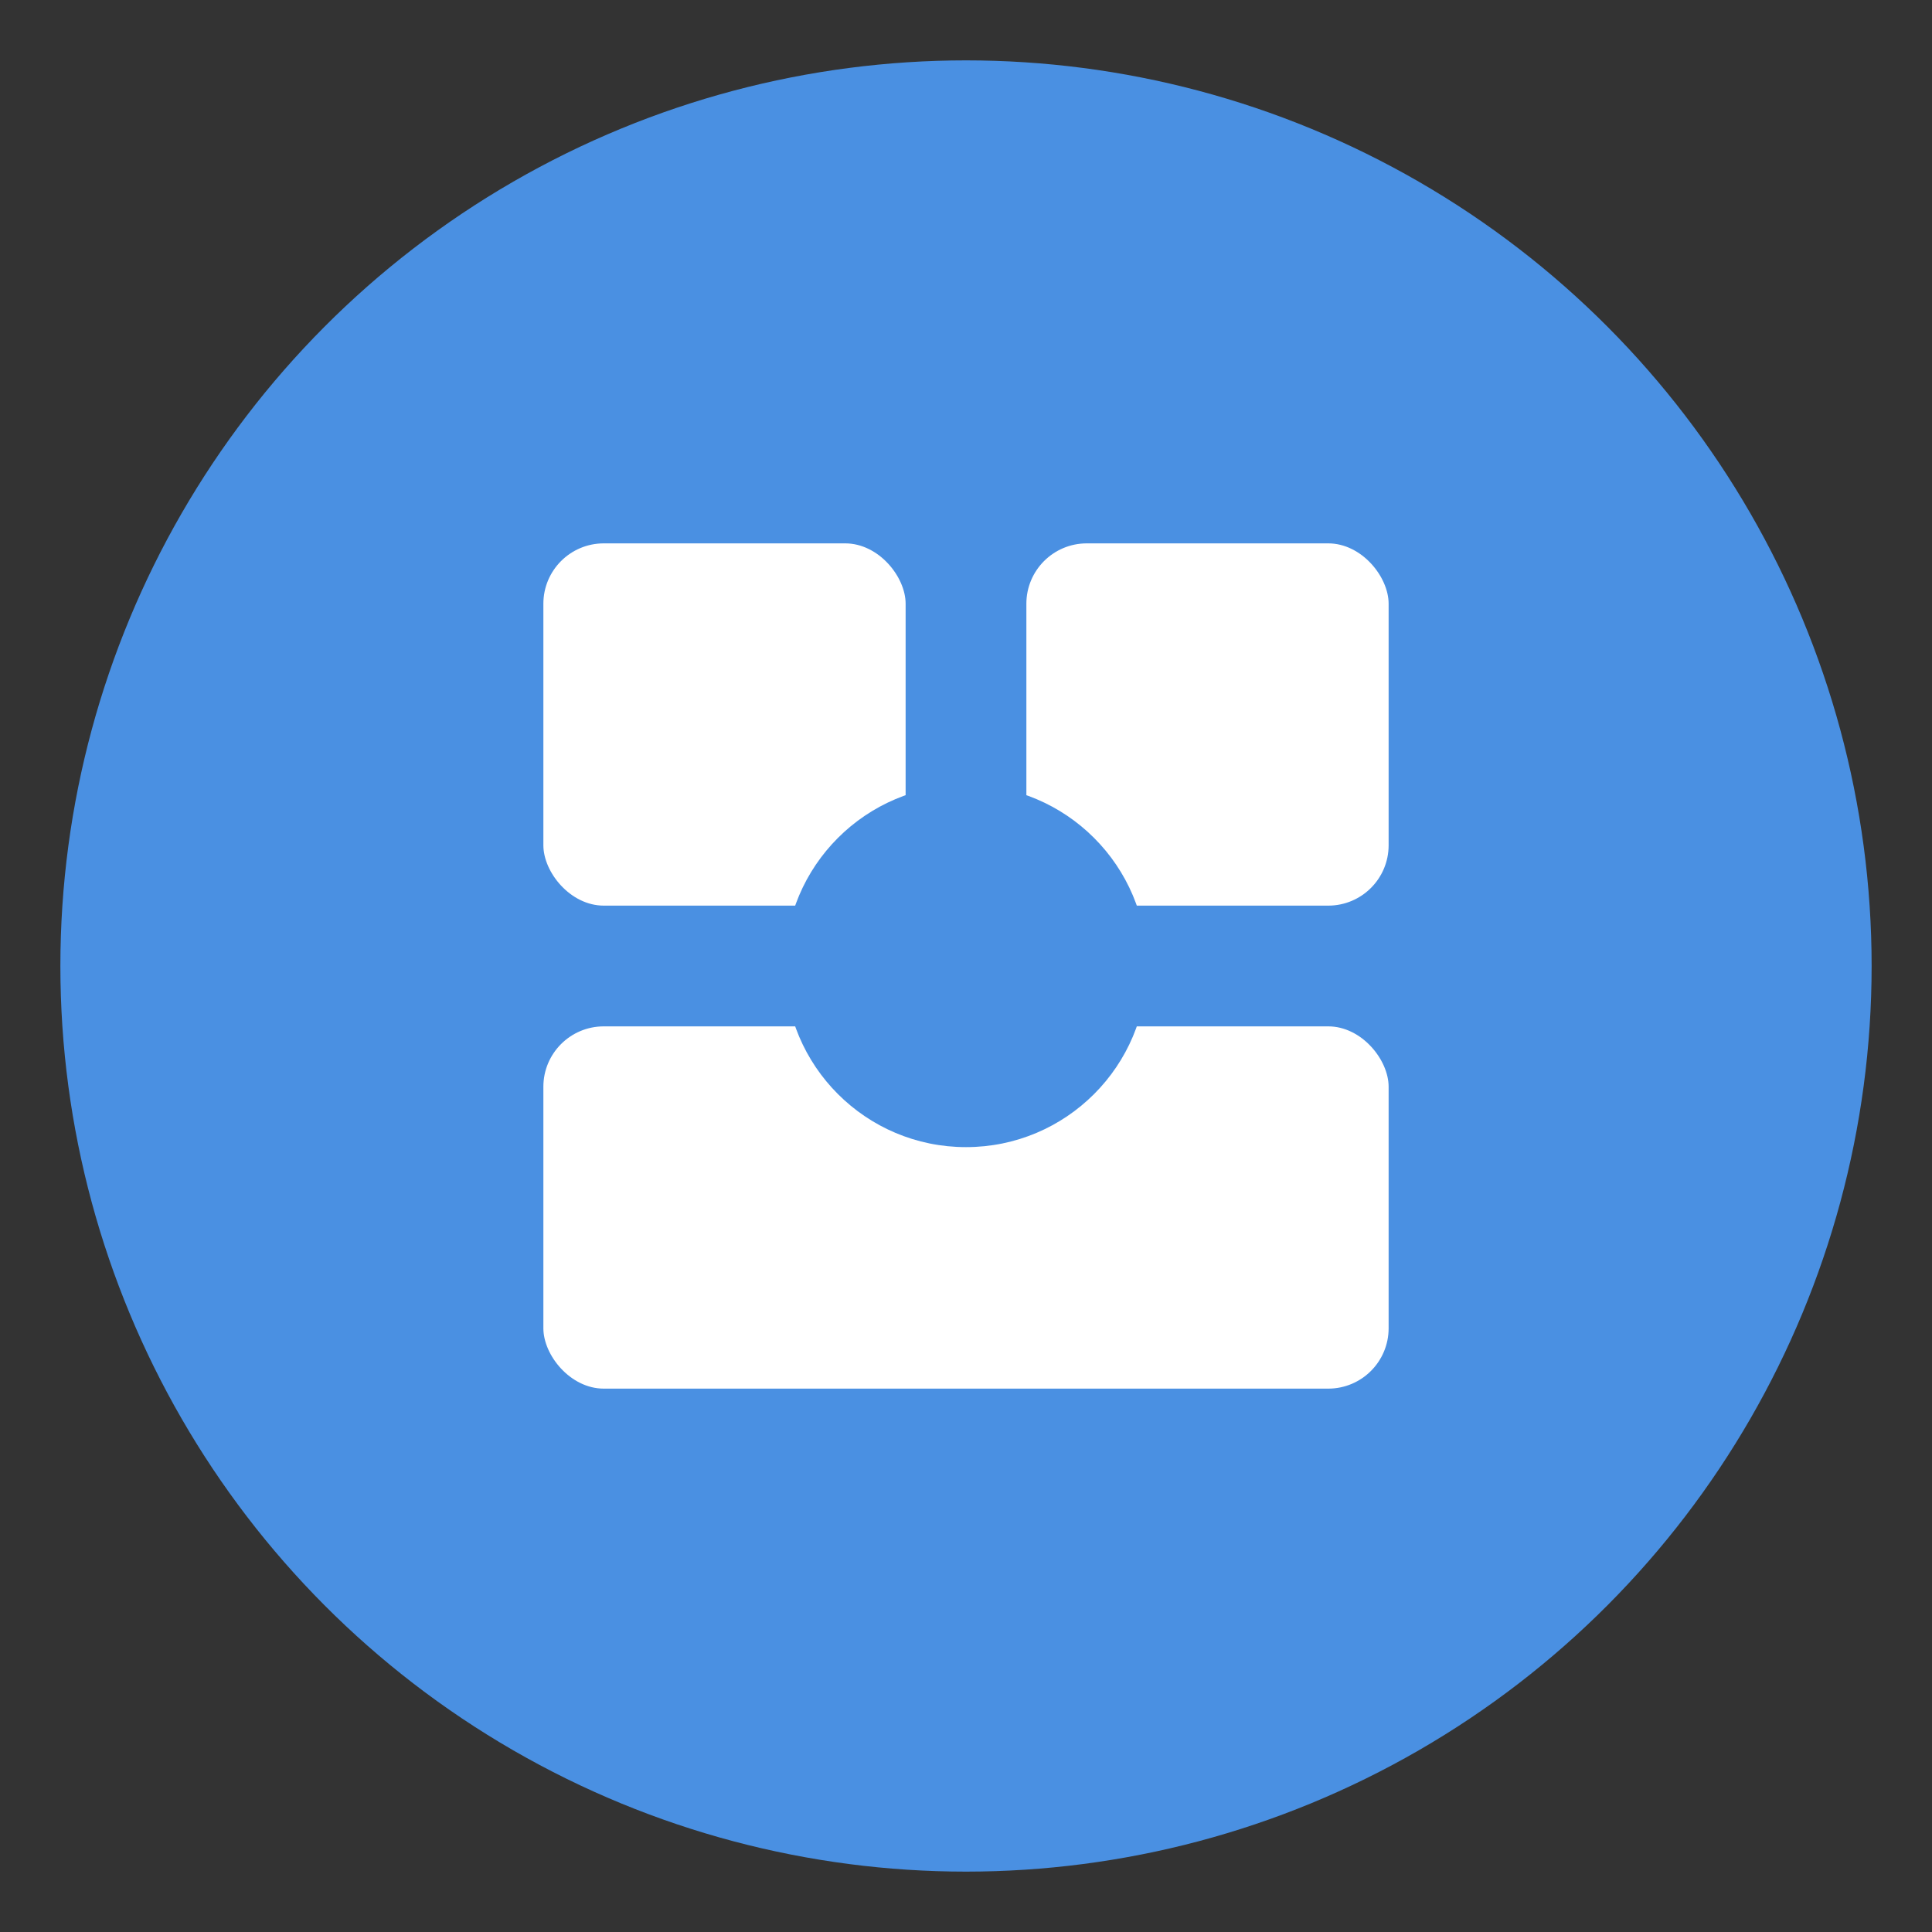 <svg
  xmlns="http://www.w3.org/2000/svg"
  viewBox="0 0 64 64"
  width="128"
  height="128"
>
  <rect x="0" y="0" width="64" height="64" fill="#333333" stroke="none"/>
  <!-- Outer Circle -->
  <circle cx="32" cy="32" r="30" fill="#4A90E2" />

  <!-- Inner Shapes -->
  <rect x="18" y="18" width="12" height="12" rx="2" fill="#FFFFFF" />
  <rect x="34" y="18" width="12" height="12" rx="2" fill="#FFFFFF" />
  <rect x="18" y="34" width="28" height="12" rx="2" fill="#FFFFFF" />

  <!-- Decorative Element -->
  <circle cx="32" cy="32" r="6" fill="#4A90E2" />
</svg>
